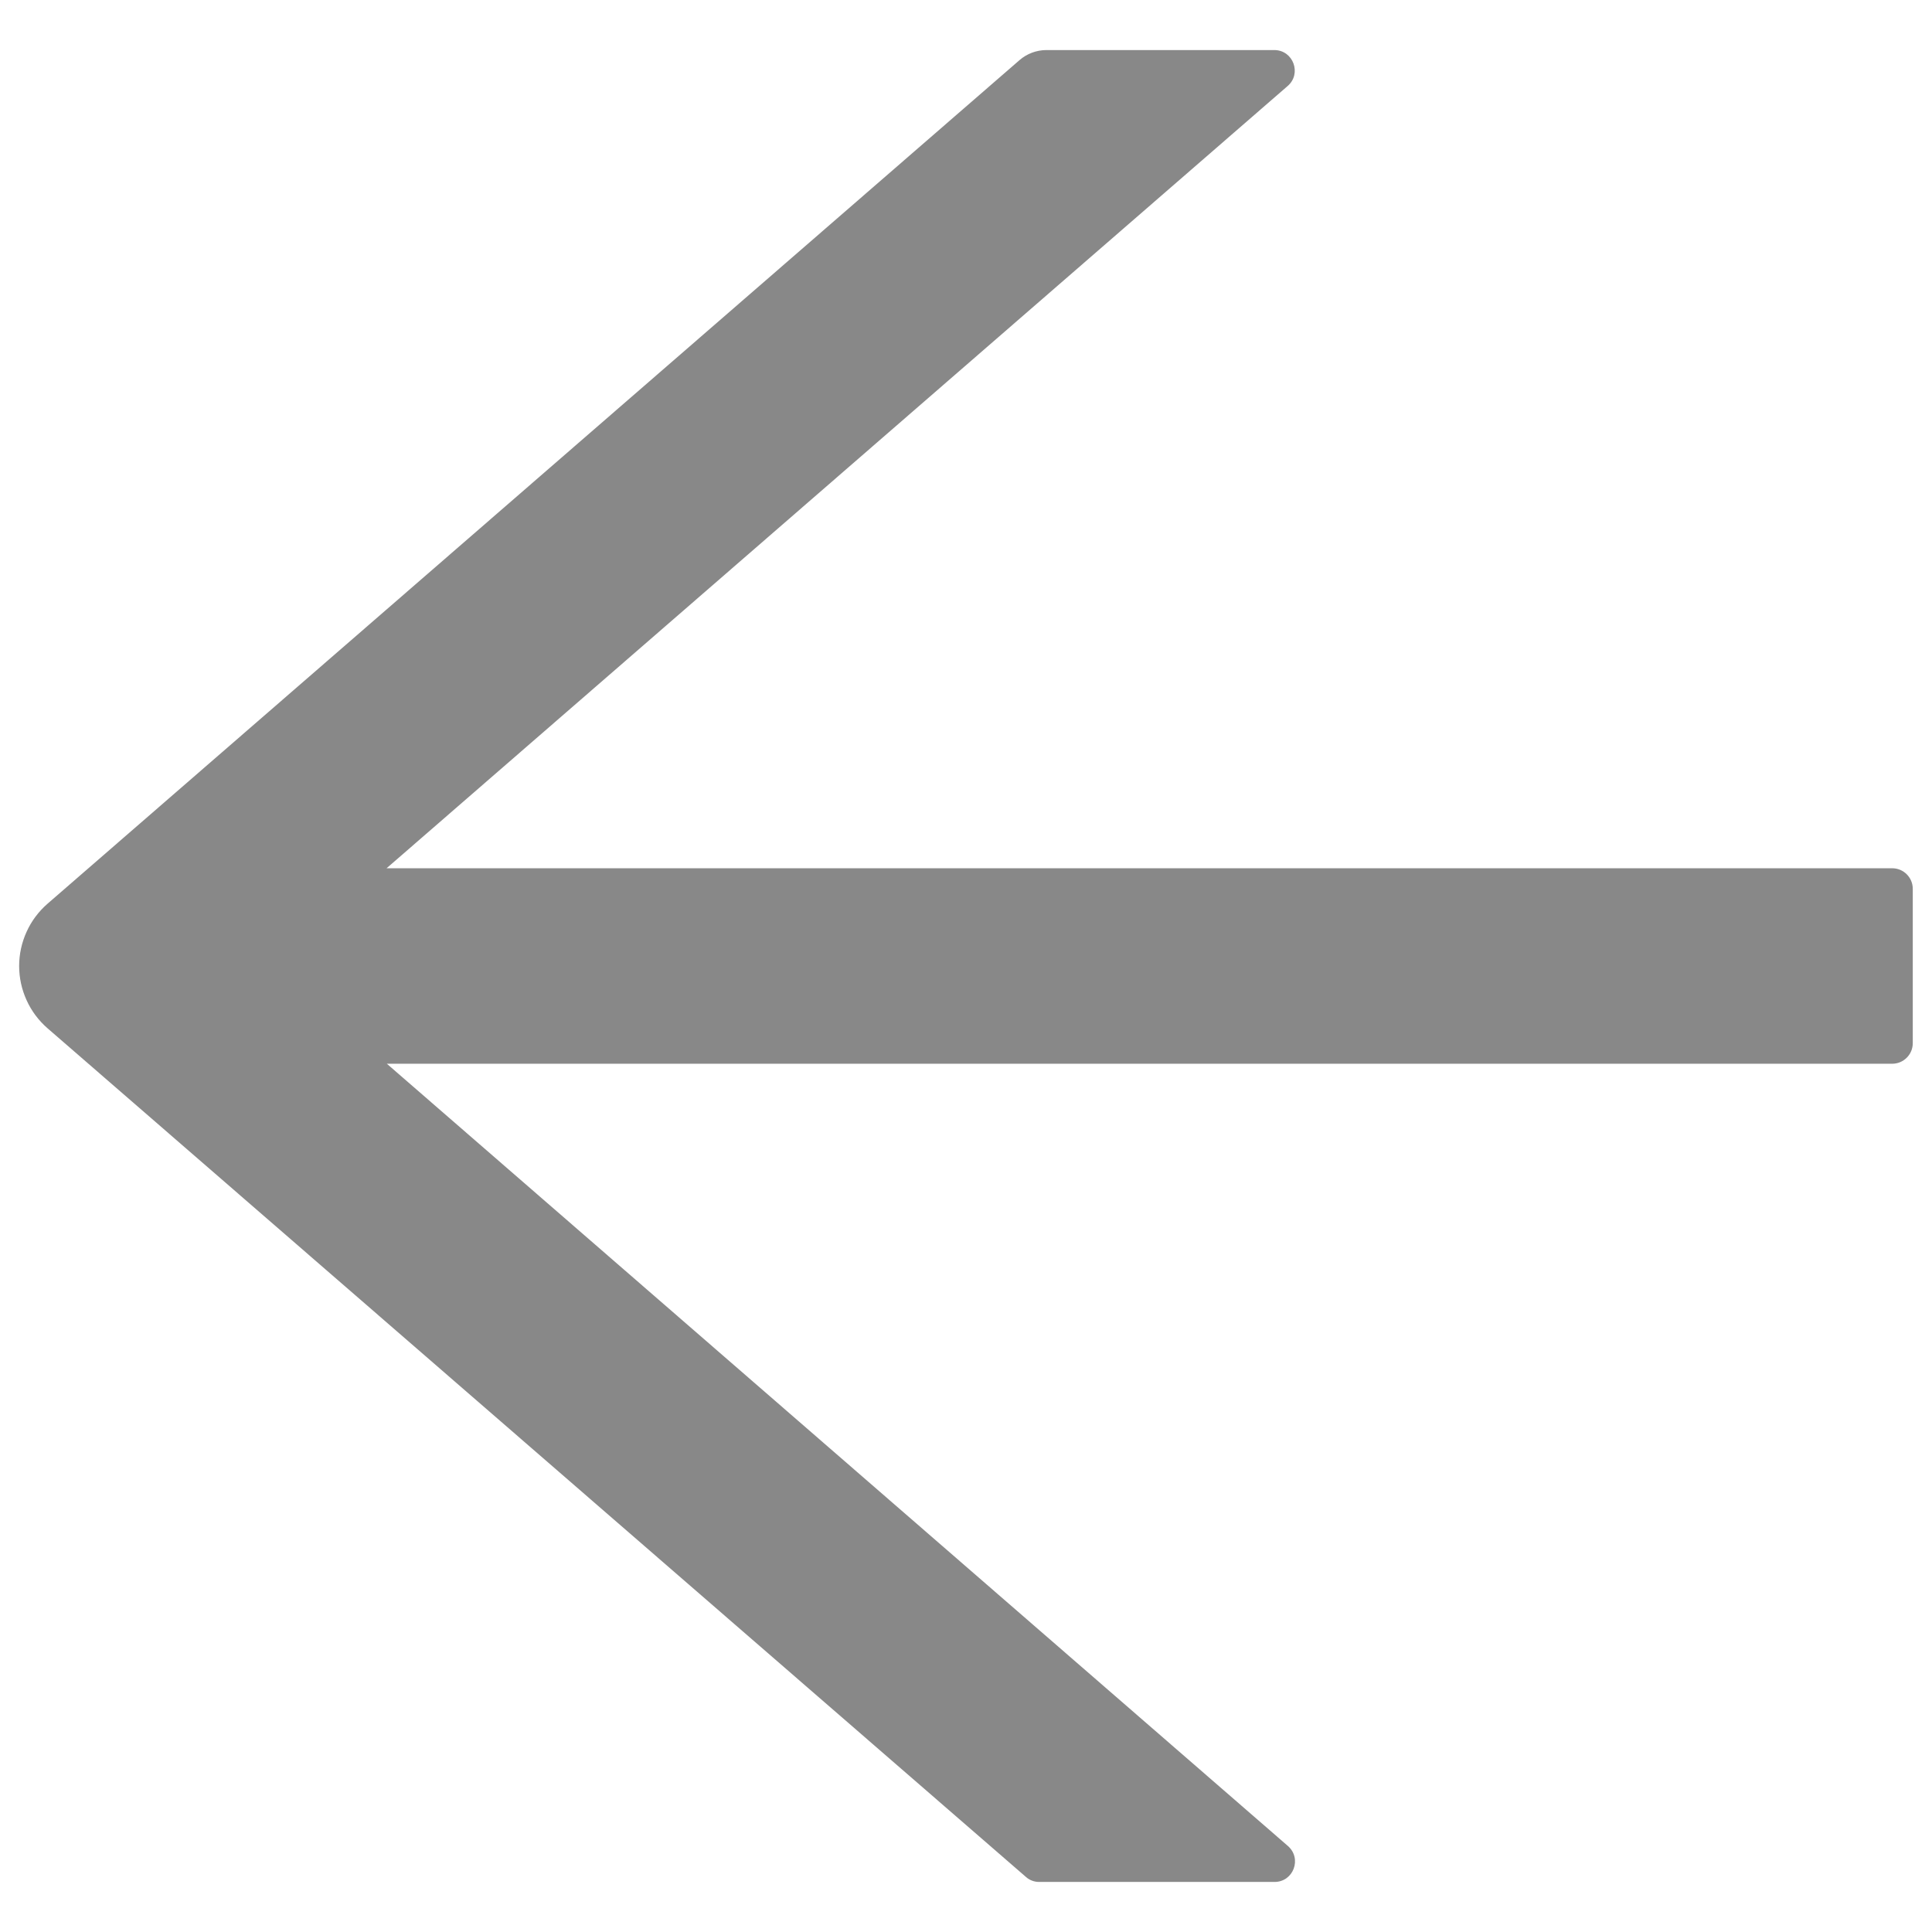 <svg width="22" height="22" viewBox="0 0 22 22" fill="none" xmlns="http://www.w3.org/2000/svg">
<path d="M0.541 10.291L11.609 0.685C11.694 0.611 11.803 0.57 11.917 0.57H14.51C14.727 0.57 14.826 0.84 14.662 0.98L4.402 9.887H21.547C21.676 9.887 21.781 9.992 21.781 10.121V11.879C21.781 12.008 21.676 12.113 21.547 12.113H4.405L14.665 21.02C14.829 21.163 14.729 21.43 14.513 21.43H11.832C11.776 21.43 11.721 21.409 11.68 21.371L0.541 11.709C0.44 11.621 0.358 11.512 0.303 11.39C0.247 11.267 0.218 11.134 0.218 11C0.218 10.866 0.247 10.733 0.303 10.61C0.358 10.488 0.44 10.379 0.541 10.291Z" fill="#888888"/>
</svg>
